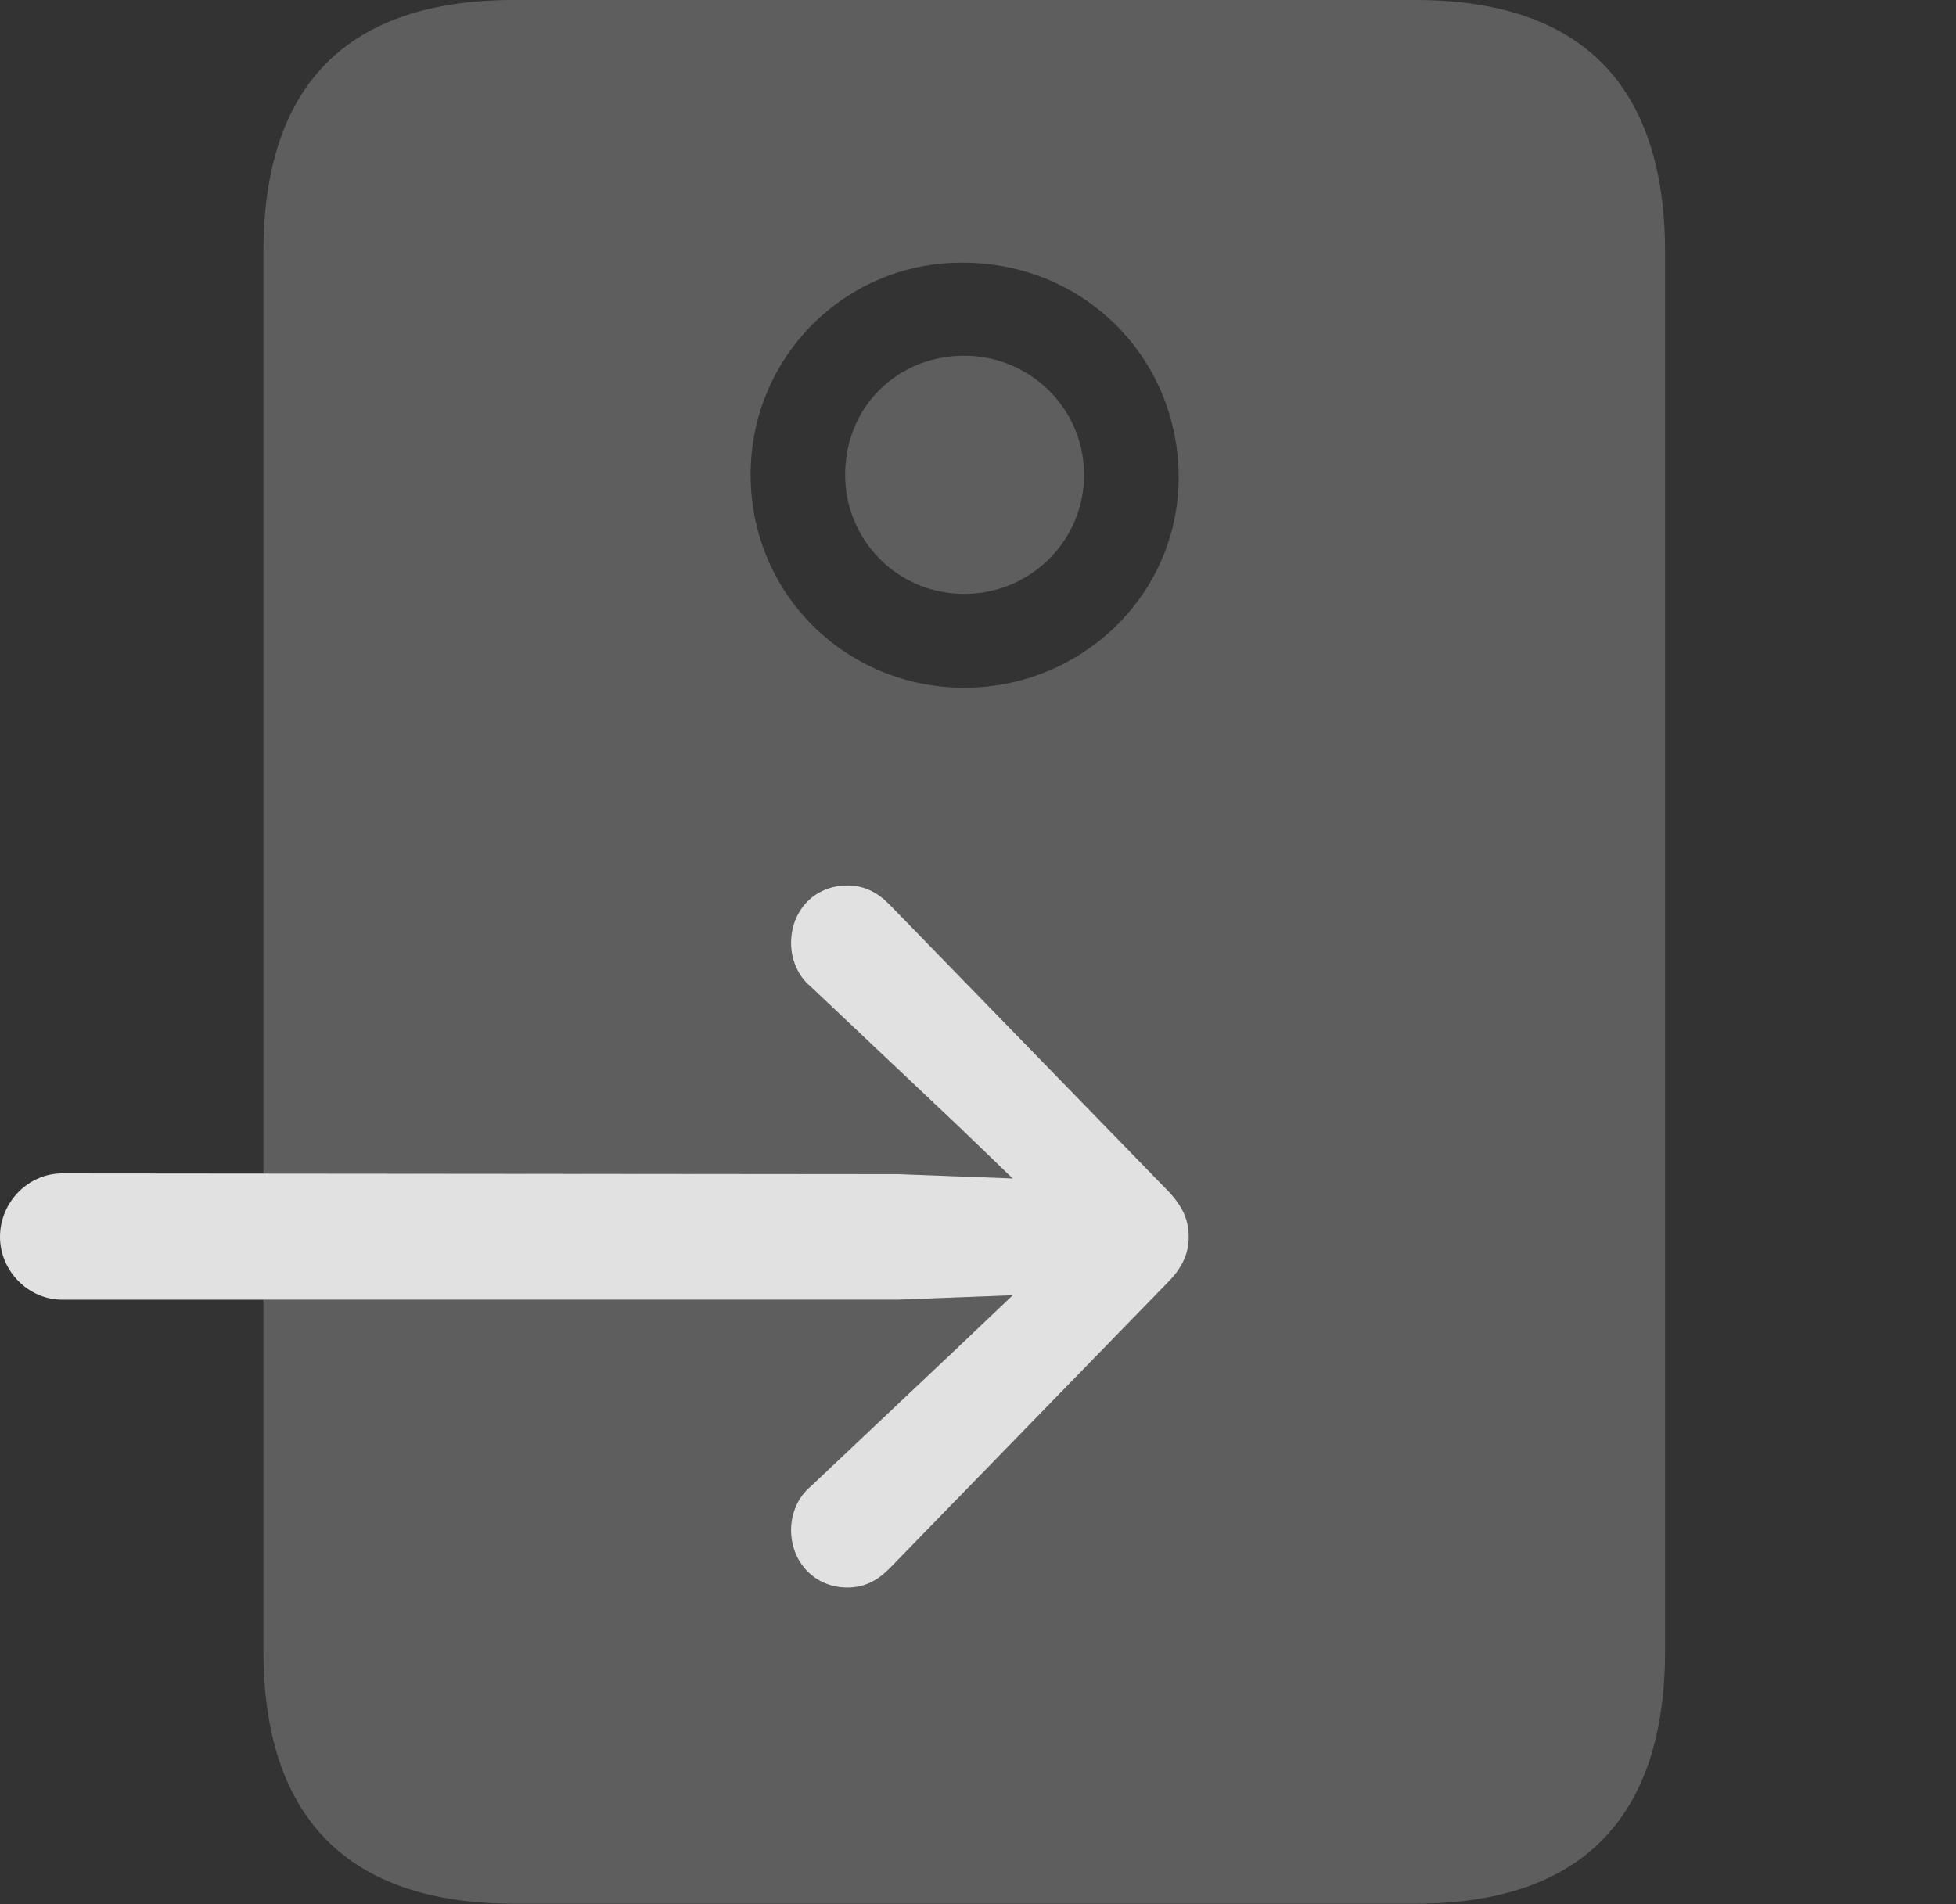 <?xml version="1.0" encoding="UTF-8"?>
<!--Generator: Apple Native CoreSVG 341-->
<!DOCTYPE svg
PUBLIC "-//W3C//DTD SVG 1.1//EN"
       "http://www.w3.org/Graphics/SVG/1.1/DTD/svg11.dtd">
<svg version="1.1" xmlns="http://www.w3.org/2000/svg" xmlns:xlink="http://www.w3.org/1999/xlink" viewBox="0 0 26.465 25.771">
 <rect x="0" y="0" width="26.465" height="25.771" fill="#333333" stroke="none"/>
 <g>
  <rect height="25.771" opacity="0" width="26.465" x="0" y="0"/>
  <path d="M22.529 3.418L22.529 22.334C22.529 24.6 21.396 25.762 19.15 25.762L6.953 25.762C4.707 25.762 3.564 24.6 3.564 22.334L3.564 17.588L12.158 17.588L13.701 17.529L12.93 18.262L10.967 20.117C10.791 20.264 10.703 20.488 10.703 20.703C10.703 21.143 11.025 21.484 11.465 21.484C11.69 21.484 11.865 21.396 12.031 21.23L15.801 17.354C16.006 17.148 16.084 16.953 16.084 16.738C16.084 16.514 16.006 16.328 15.801 16.113L12.031 12.236C11.865 12.07 11.69 11.982 11.465 11.982C11.025 11.982 10.703 12.315 10.703 12.764C10.703 12.979 10.791 13.203 10.967 13.35L12.93 15.205L13.701 15.947L12.158 15.889L3.564 15.881L3.564 3.418C3.564 1.152 4.697 0 6.953 0L19.15 0C21.396 0 22.529 1.152 22.529 3.418ZM10.156 6.426C10.156 8.037 11.445 9.307 13.047 9.307C14.648 9.307 15.967 8.027 15.947 6.426C15.928 4.824 14.658 3.564 13.047 3.555C11.455 3.535 10.156 4.814 10.156 6.426ZM14.668 6.426C14.668 7.314 13.945 8.037 13.047 8.037C12.148 8.037 11.435 7.314 11.435 6.426C11.435 5.498 12.148 4.814 13.047 4.814C13.935 4.814 14.668 5.527 14.668 6.426Z" fill="white" fill-opacity="0.212"/>
  <path d="M0.84 17.588C0.381 17.588 0 17.197 0 16.738C0 16.27 0.381 15.879 0.84 15.879L12.158 15.889L13.701 15.947L12.93 15.205L10.967 13.35C10.791 13.203 10.703 12.979 10.703 12.764C10.703 12.315 11.025 11.982 11.465 11.982C11.69 11.982 11.865 12.07 12.031 12.236L15.801 16.113C16.006 16.328 16.084 16.514 16.084 16.738C16.084 16.953 16.006 17.148 15.801 17.354L12.031 21.23C11.865 21.396 11.69 21.484 11.465 21.484C11.025 21.484 10.703 21.143 10.703 20.703C10.703 20.488 10.791 20.264 10.967 20.117L12.93 18.262L13.701 17.529L12.158 17.588Z" fill="white" fill-opacity="0.85"/>
 </g>
</svg>

